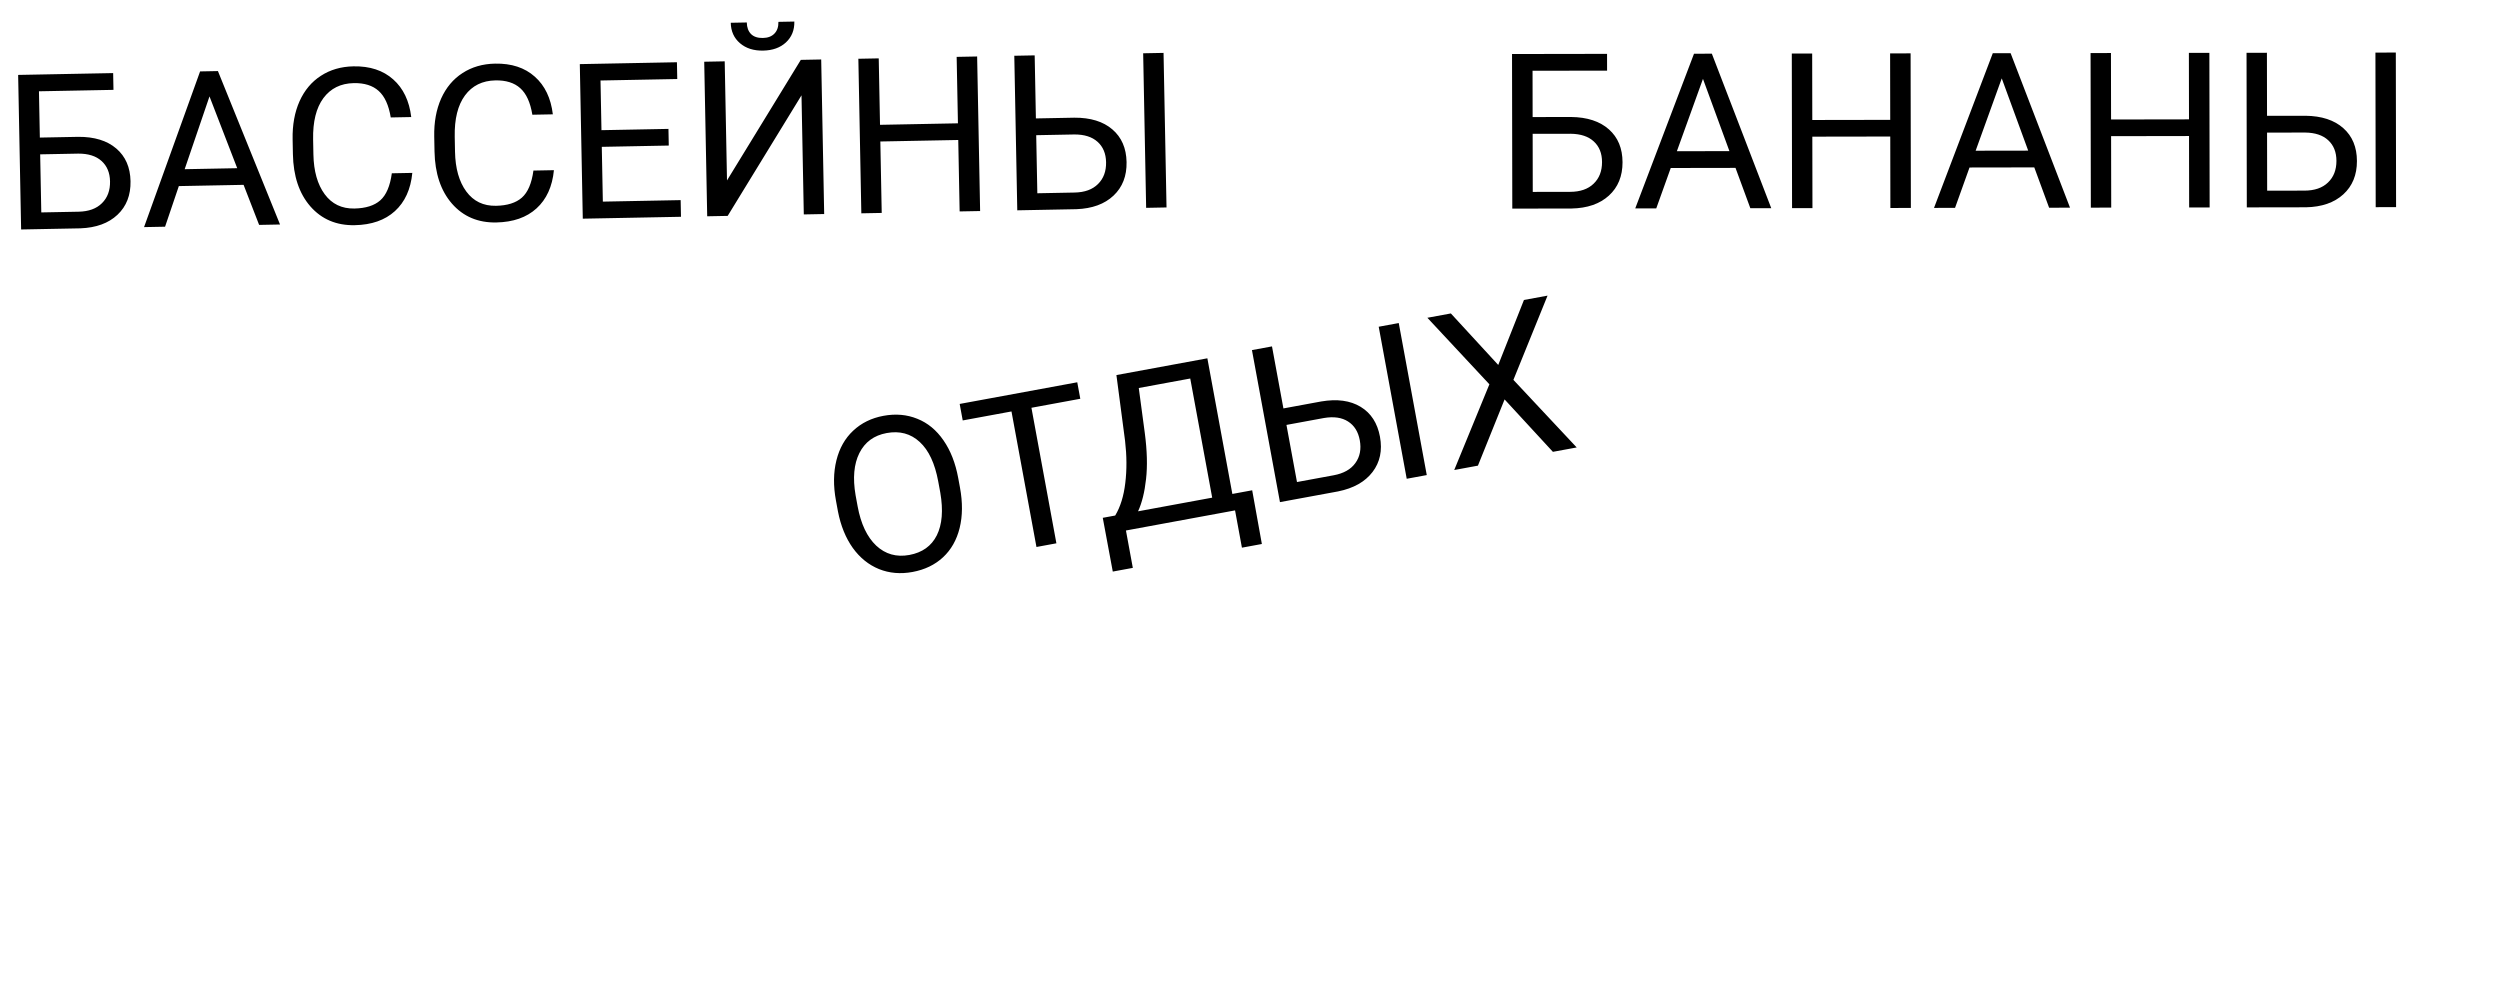 <svg width="761" height="299" viewBox="0 0 761 299" fill="none" xmlns="http://www.w3.org/2000/svg">
<path d="M34.542 27.354L11.858 27.79L12.129 41.879L23.827 41.654C28.74 41.624 32.598 42.81 35.403 45.213C38.208 47.616 39.651 50.929 39.732 55.151C39.814 59.395 38.49 62.803 35.76 65.377C33.029 67.951 29.263 69.327 24.461 69.506L6.43 69.853L5.523 22.805L34.443 22.248L34.542 27.354ZM12.228 46.984L12.569 64.66L23.91 64.442C26.991 64.382 29.366 63.518 31.037 61.848C32.728 60.177 33.548 57.964 33.495 55.206C33.444 52.556 32.574 50.483 30.886 48.985C29.219 47.487 26.866 46.746 23.828 46.761L12.228 46.984ZM74.148 56.267L54.437 56.646L50.247 69.01L43.849 69.133L60.908 21.74L66.336 21.635L85.242 68.337L78.876 68.46L74.148 56.267ZM56.213 51.504L72.208 51.197L63.77 29.346L56.213 51.504ZM125.507 52.629C125.022 57.616 123.254 61.497 120.204 64.271C117.176 67.023 113.098 68.448 107.971 68.547C102.413 68.654 97.915 66.747 94.478 62.826C91.062 58.905 89.29 53.605 89.161 46.927L89.074 42.403C88.989 38.03 89.691 34.17 91.178 30.823C92.686 27.475 94.856 24.89 97.687 23.069C100.518 21.226 103.818 20.268 107.588 20.195C112.586 20.099 116.62 21.423 119.69 24.165C122.759 26.886 124.589 30.708 125.18 35.632L118.943 35.752C118.332 32.014 117.106 29.322 115.264 27.677C113.444 26.031 110.918 25.239 107.686 25.301C103.723 25.377 100.638 26.902 98.433 29.875C96.249 32.848 95.209 37.038 95.313 42.445L95.401 47.001C95.499 52.107 96.644 56.147 98.835 59.122C101.026 62.097 104.038 63.547 107.873 63.474C111.32 63.407 113.944 62.581 115.745 60.995C117.567 59.386 118.743 56.638 119.271 52.749L125.507 52.629ZM168.613 51.8C168.128 56.787 166.36 60.668 163.31 63.442C160.282 66.194 156.204 67.619 151.077 67.718C145.519 67.825 141.021 65.918 137.584 61.997C134.168 58.076 132.396 52.776 132.267 46.098L132.18 41.575C132.095 37.201 132.797 33.341 134.284 29.994C135.792 26.646 137.962 24.061 140.793 22.24C143.624 20.397 146.924 19.439 150.694 19.367C155.692 19.27 159.726 20.594 162.796 23.336C165.865 26.057 167.695 29.879 168.286 34.803L162.049 34.923C161.438 31.185 160.212 28.493 158.37 26.848C156.55 25.202 154.024 24.41 150.792 24.472C146.829 24.548 143.744 26.073 141.539 29.046C139.355 32.019 138.315 36.209 138.419 41.616L138.507 46.172C138.605 51.278 139.75 55.318 141.941 58.293C144.132 61.268 147.144 62.718 150.979 62.645C154.426 62.578 157.05 61.752 158.851 60.166C160.673 58.558 161.848 55.809 162.377 51.92L168.613 51.8ZM203.574 44.307L183.184 44.699L183.506 61.373L207.192 60.917L207.289 65.99L177.4 66.565L176.492 19.517L206.059 18.948L206.158 24.054L182.795 24.503L183.087 39.626L203.476 39.234L203.574 44.307ZM243.769 18.223L249.973 18.104L250.88 65.152L244.676 65.272L243.977 29.016L221.507 65.717L215.271 65.837L214.364 18.789L220.6 18.669L221.299 54.924L243.769 18.223ZM241.798 6.56C241.849 9.166 240.995 11.284 239.238 12.912C237.502 14.519 235.19 15.35 232.304 15.405C229.417 15.461 227.064 14.709 225.246 13.149C223.427 11.589 222.493 9.517 222.443 6.932L227.322 6.838C227.351 8.346 227.783 9.523 228.618 10.369C229.453 11.193 230.657 11.59 232.229 11.56C233.737 11.531 234.903 11.088 235.727 10.232C236.573 9.375 236.981 8.182 236.951 6.653L241.798 6.56ZM298.348 64.24L292.112 64.359L291.693 42.613L267.975 43.069L268.394 64.816L262.19 64.935L261.283 17.887L267.487 17.767L267.877 37.995L291.595 37.539L291.205 17.311L297.441 17.191L298.348 64.24ZM315.325 36.049L327.022 35.824C331.935 35.794 335.794 36.98 338.599 39.383C341.404 41.786 342.847 45.099 342.928 49.321C343.01 53.565 341.686 56.973 338.955 59.547C336.225 62.121 332.459 63.497 327.656 63.676L309.658 64.022L308.751 16.974L314.955 16.855L315.325 36.049ZM315.423 41.154L315.764 58.83L327.106 58.611C330.187 58.552 332.562 57.688 334.232 56.018C335.924 54.347 336.744 52.133 336.69 49.376C336.639 46.726 335.77 44.653 334.081 43.155C332.415 41.657 330.062 40.916 327.024 40.931L315.423 41.154ZM355.09 63.148L348.886 63.268L347.979 16.22L354.183 16.1L355.09 63.148Z" fill="black"/>
<path d="M489.196 21.502L466.508 21.54L466.532 35.631L478.231 35.612C483.144 35.668 486.981 36.922 489.744 39.374C492.506 41.826 493.89 45.163 493.898 49.386C493.905 53.631 492.521 57.016 489.746 59.541C486.971 62.067 483.181 63.377 478.376 63.471L460.342 63.501L460.261 16.444L489.187 16.396L489.196 21.502ZM466.541 40.738L466.571 58.416L477.915 58.398C480.996 58.392 483.386 57.57 485.086 55.929C486.807 54.289 487.665 52.09 487.66 49.332C487.655 46.682 486.822 44.593 485.161 43.066C483.52 41.539 481.181 40.757 478.143 40.718L466.541 40.738ZM528.288 51.106L508.574 51.139L504.167 63.428L497.768 63.439L515.657 16.352L521.086 16.343L539.169 63.37L532.802 63.38L528.288 51.106ZM510.439 46.03L526.437 46.003L518.384 24.007L510.439 46.03ZM581.669 63.299L575.431 63.309L575.394 41.559L551.671 41.598L551.709 63.349L545.503 63.359L545.423 16.302L551.628 16.292L551.663 36.524L575.385 36.484L575.35 16.253L581.588 16.242L581.669 63.299ZM619.235 50.955L599.52 50.988L595.113 63.277L588.714 63.287L606.603 16.201L612.032 16.192L630.115 63.218L623.748 63.229L619.235 50.955ZM601.386 45.878L617.384 45.852L609.331 23.856L601.386 45.878ZM672.615 63.148L666.377 63.158L666.34 41.407L642.618 41.447L642.655 63.197L636.45 63.208L636.369 16.151L642.574 16.141L642.609 36.372L666.331 36.333L666.296 16.101L672.534 16.091L672.615 63.148ZM690.084 35.259L701.784 35.24C706.696 35.296 710.534 36.55 713.296 39.002C716.058 41.454 717.443 44.791 717.45 49.014C717.457 53.259 716.073 56.644 713.298 59.169C710.523 61.695 706.733 63.005 701.928 63.099L683.927 63.129L683.846 16.072L690.051 16.062L690.084 35.259ZM690.093 40.366L690.123 58.044L701.467 58.025C704.548 58.02 706.939 57.197 708.638 55.557C710.359 53.917 711.217 51.718 711.212 48.96C711.208 46.309 710.374 44.221 708.713 42.694C707.073 41.167 704.733 40.384 701.695 40.346L690.093 40.366ZM729.367 63.053L723.162 63.063L723.081 16.007L729.287 15.996L729.367 63.053Z" fill="black"/>
<path d="M292.216 148.411C293.051 152.946 293.018 157.049 292.117 160.72C291.213 164.37 289.526 167.343 287.056 169.638C284.587 171.934 281.488 173.425 277.759 174.112C274.114 174.783 270.719 174.489 267.573 173.228C264.423 171.946 261.759 169.797 259.582 166.78C257.422 163.738 255.919 160.039 255.073 155.682L254.458 152.344C253.638 147.895 253.687 143.821 254.605 140.125C255.524 136.428 257.226 133.42 259.712 131.1C262.216 128.754 265.29 127.246 268.935 126.574C272.643 125.891 276.072 126.19 279.222 127.472C282.389 128.729 285.05 130.923 287.204 134.053C289.355 137.162 290.846 140.974 291.677 145.487L292.216 148.411ZM285.595 146.542C284.583 141.054 282.707 137.051 279.964 134.533C277.218 131.993 273.863 131.089 269.901 131.819C266.045 132.529 263.275 134.562 261.593 137.917C259.928 141.248 259.544 145.525 260.441 150.749L261.067 154.15C262.047 159.469 263.931 163.449 266.718 166.09C269.522 168.706 272.884 169.653 276.804 168.931C280.746 168.205 283.533 166.213 285.168 162.954C286.798 159.674 287.151 155.347 286.227 149.975L285.595 146.542ZM328.842 121.387L313.967 124.127L321.568 165.383L315.497 166.502L307.896 125.246L293.053 127.981L292.127 122.959L327.917 116.365L328.842 121.387ZM384.112 165.593L378.041 166.711L375.951 155.364L342.736 161.483L344.832 172.862L338.73 173.987L335.682 157.623L339.465 156.927C341.043 154.314 342.067 151.014 342.537 147.027C343.025 143.016 343.002 138.726 342.467 134.158L339.836 114.169L367.52 109.068L375.127 150.356L381.166 149.244L384.112 165.593ZM346.425 155.644L368.992 151.486L362.311 115.221L346.641 118.108L348.48 131.834C349.184 137.204 349.31 141.869 348.857 145.83C348.425 149.788 347.614 153.059 346.425 155.644ZM390.673 124.324L402.179 122.204C407.022 121.377 411.022 121.922 414.179 123.838C417.336 125.754 419.298 128.788 420.063 132.941C420.832 137.116 420.078 140.694 417.801 143.677C415.525 146.66 412.031 148.629 407.322 149.584L389.618 152.846L381.092 106.568L387.194 105.444L390.673 124.324ZM391.598 129.345L394.801 146.732L405.957 144.676C408.988 144.118 411.191 142.879 412.568 140.96C413.967 139.038 414.416 136.72 413.917 134.008C413.436 131.402 412.242 129.497 410.333 128.293C408.446 127.085 406.004 126.735 403.009 127.243L391.598 129.345ZM434.307 144.613L428.204 145.737L419.678 99.459L425.78 98.335L434.307 144.613ZM456.065 111.093L463.89 91.313L471.073 89.99L460.68 115.632L479.949 136.204L472.702 137.539L457.997 121.582L449.881 141.743L442.666 143.073L453.37 116.979L434.489 96.73L441.641 95.412L456.065 111.093Z" fill="black"/>
</svg>
